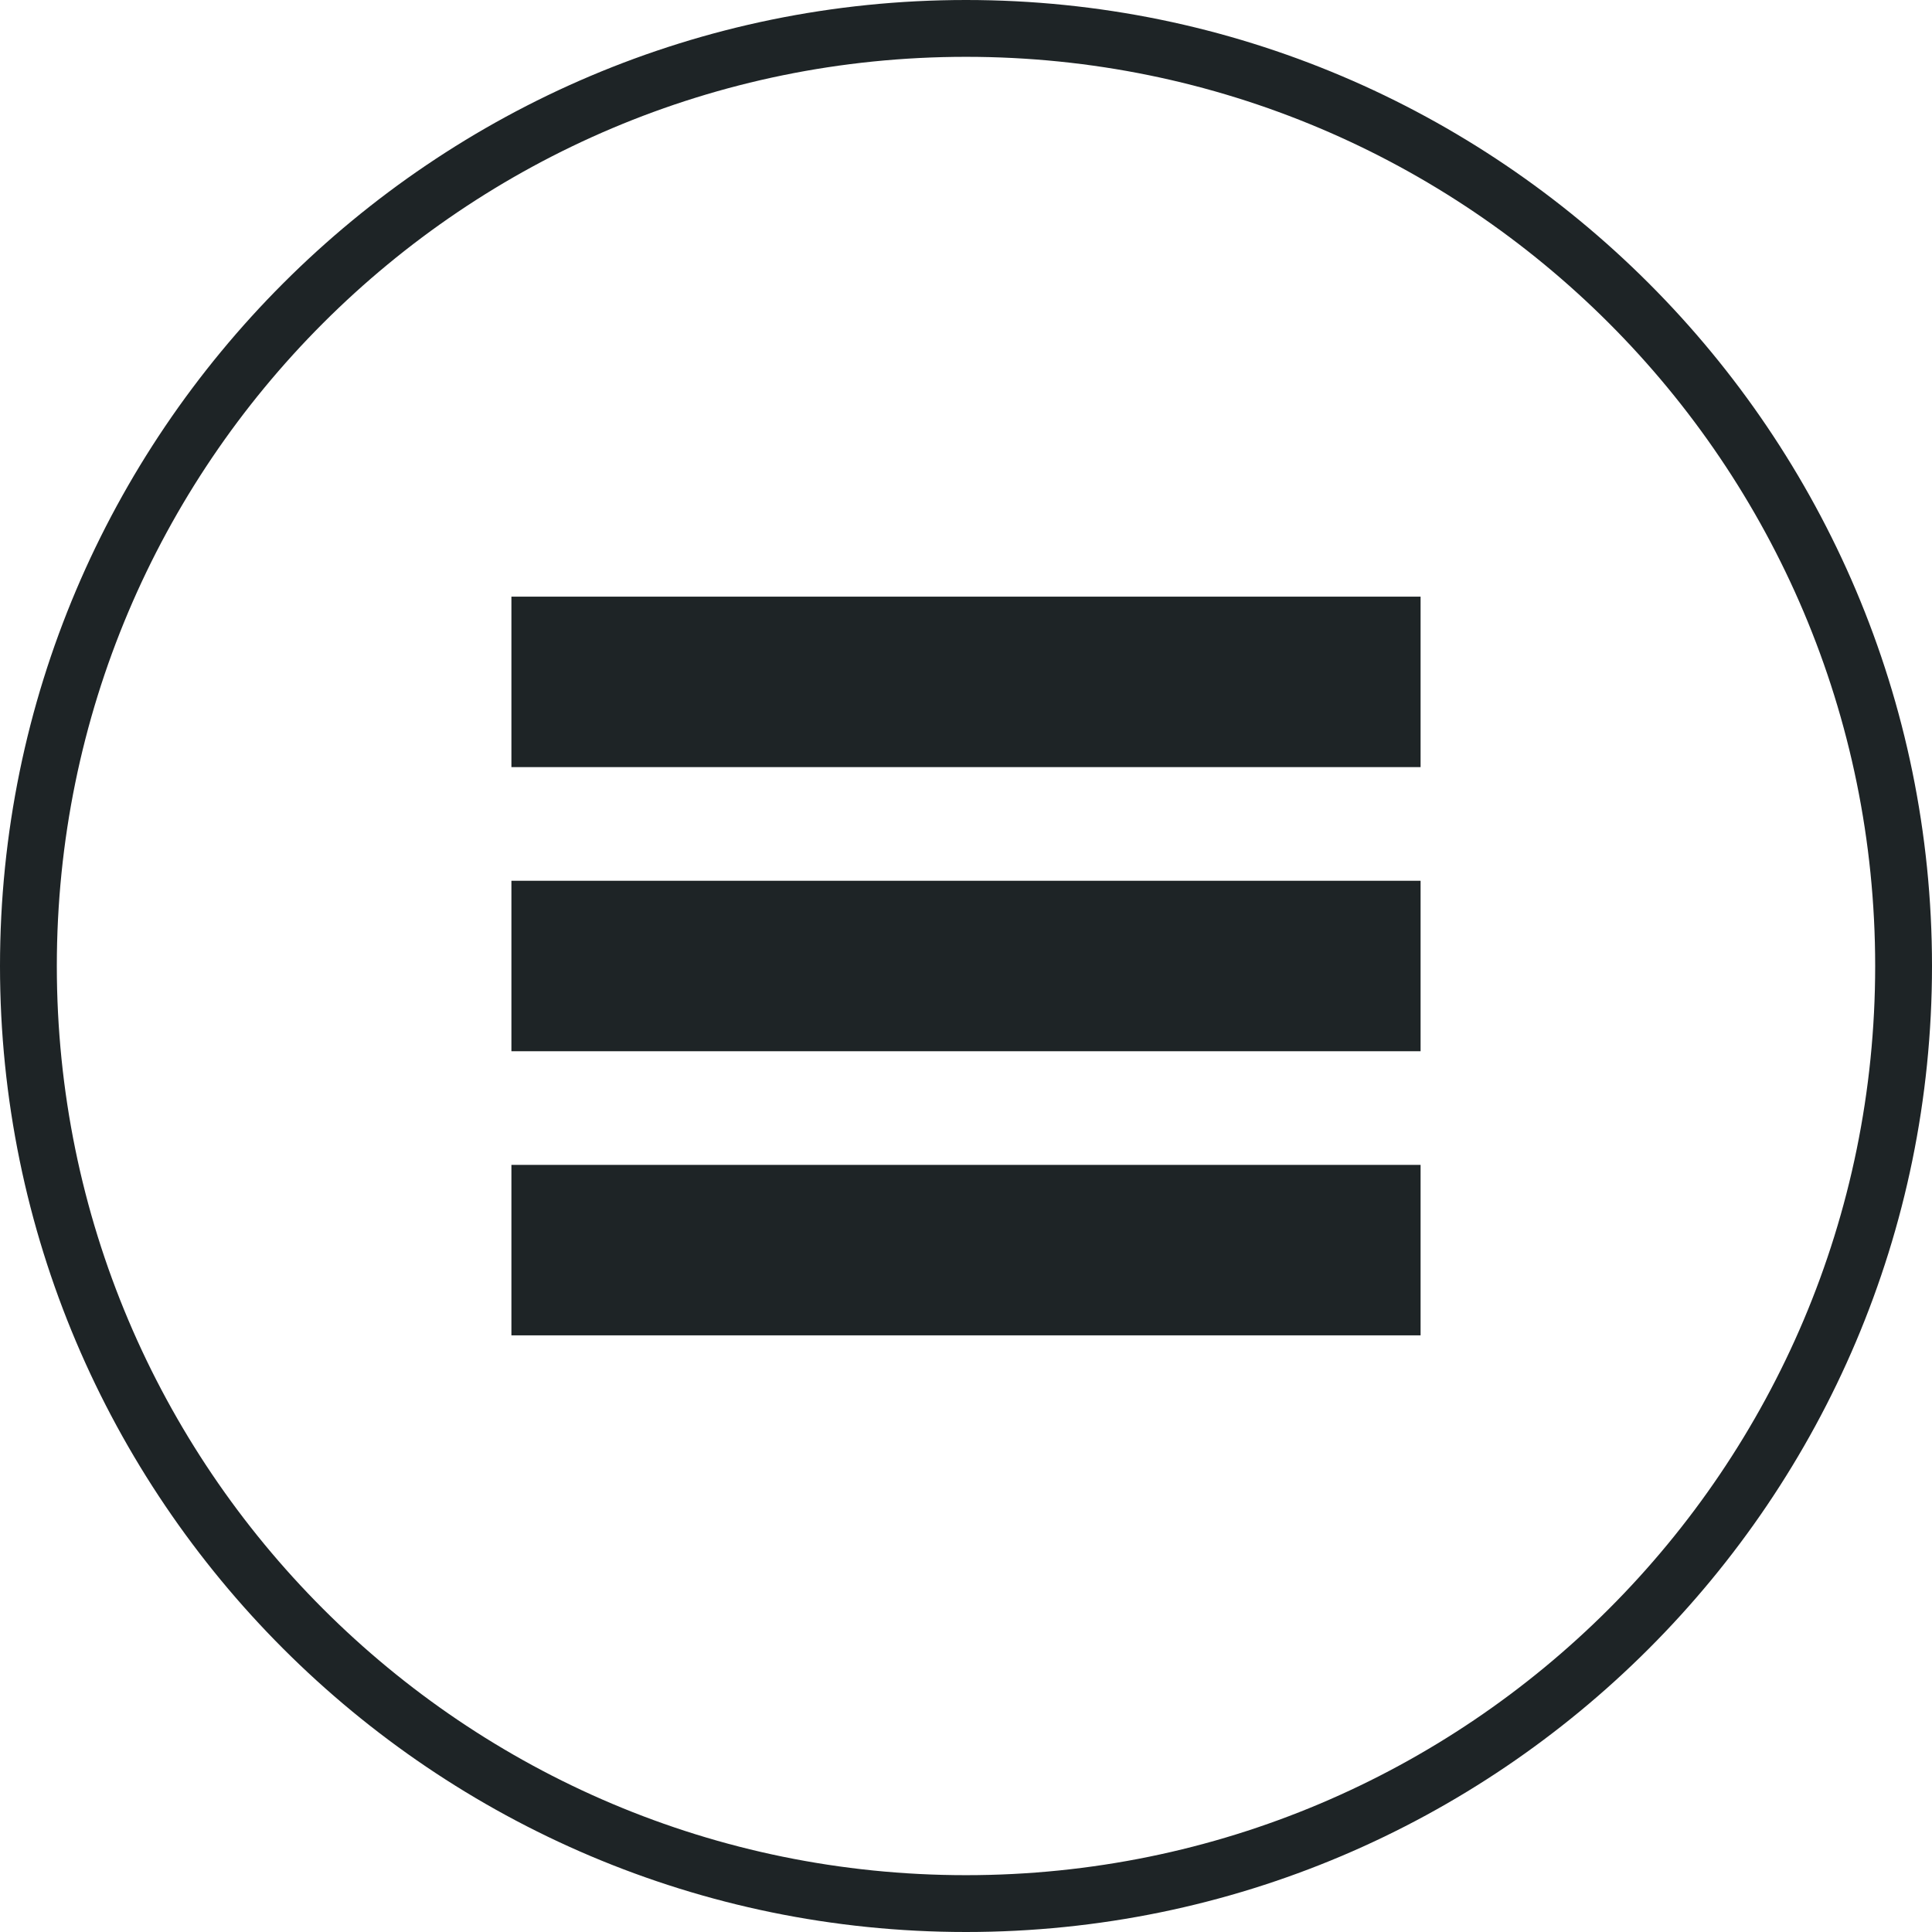<?xml version="1.0" encoding="utf-8"?>
<!-- Generator: Adobe Illustrator 17.0.0, SVG Export Plug-In . SVG Version: 6.00 Build 0)  -->
<!DOCTYPE svg PUBLIC "-//W3C//DTD SVG 1.1//EN" "http://www.w3.org/Graphics/SVG/1.1/DTD/svg11.dtd">
<svg version="1.1" xmlns="http://www.w3.org/2000/svg" xmlns:xlink="http://www.w3.org/1999/xlink" x="0px" y="0px" width="34px"
	 height="34px" viewBox="0 0 34 34" enable-background="new 0 0 34 34" xml:space="preserve">
<g id="Blog_Post_Page">
</g>
<g id="Blog_Posts">
</g>
<g id="Blog_Index">
</g>
<g id="Large">
	<g id="Layout">
	</g>
</g>
<g id="Small">
	<g id="Intro_6">
	</g>
	<g id="Intro_5">
	</g>
	<g id="Intro_4">
	</g>
	<g id="Intro_3">
	</g>
	<g id="Intro_2">
		<g id="Grid_1_">
		</g>
	</g>
	<g id="Intro_1">
		<g id="View">
			<g>
				<g>
					<line fill="none" stroke="#1E2426" stroke-width="3" stroke-miterlimit="10" x1="9" y1="12" x2="25" y2="12"/>
					<line fill="none" stroke="#1E2426" stroke-width="3" stroke-miterlimit="10" x1="9" y1="17" x2="25" y2="17"/>
					<line fill="none" stroke="#1E2426" stroke-width="3" stroke-miterlimit="10" x1="9" y1="22" x2="25" y2="22"/>
				</g>
				<g>
					<path fill="#1E2426" d="M17,1c8.837,0,16,7.163,16,16s-7.163,16-16,16C8.163,33,1,25.837,1,17S8.163,1,17,1 M17,0
						C7.626,0,0,7.626,0,17s7.626,17,17,17s17-7.626,17-17S26.374,0,17,0L17,0z"/>
				</g>
			</g>
		</g>
		<g id="Grid">
		</g>
	</g>
</g>
<g id="Extras">
</g>
</svg>
